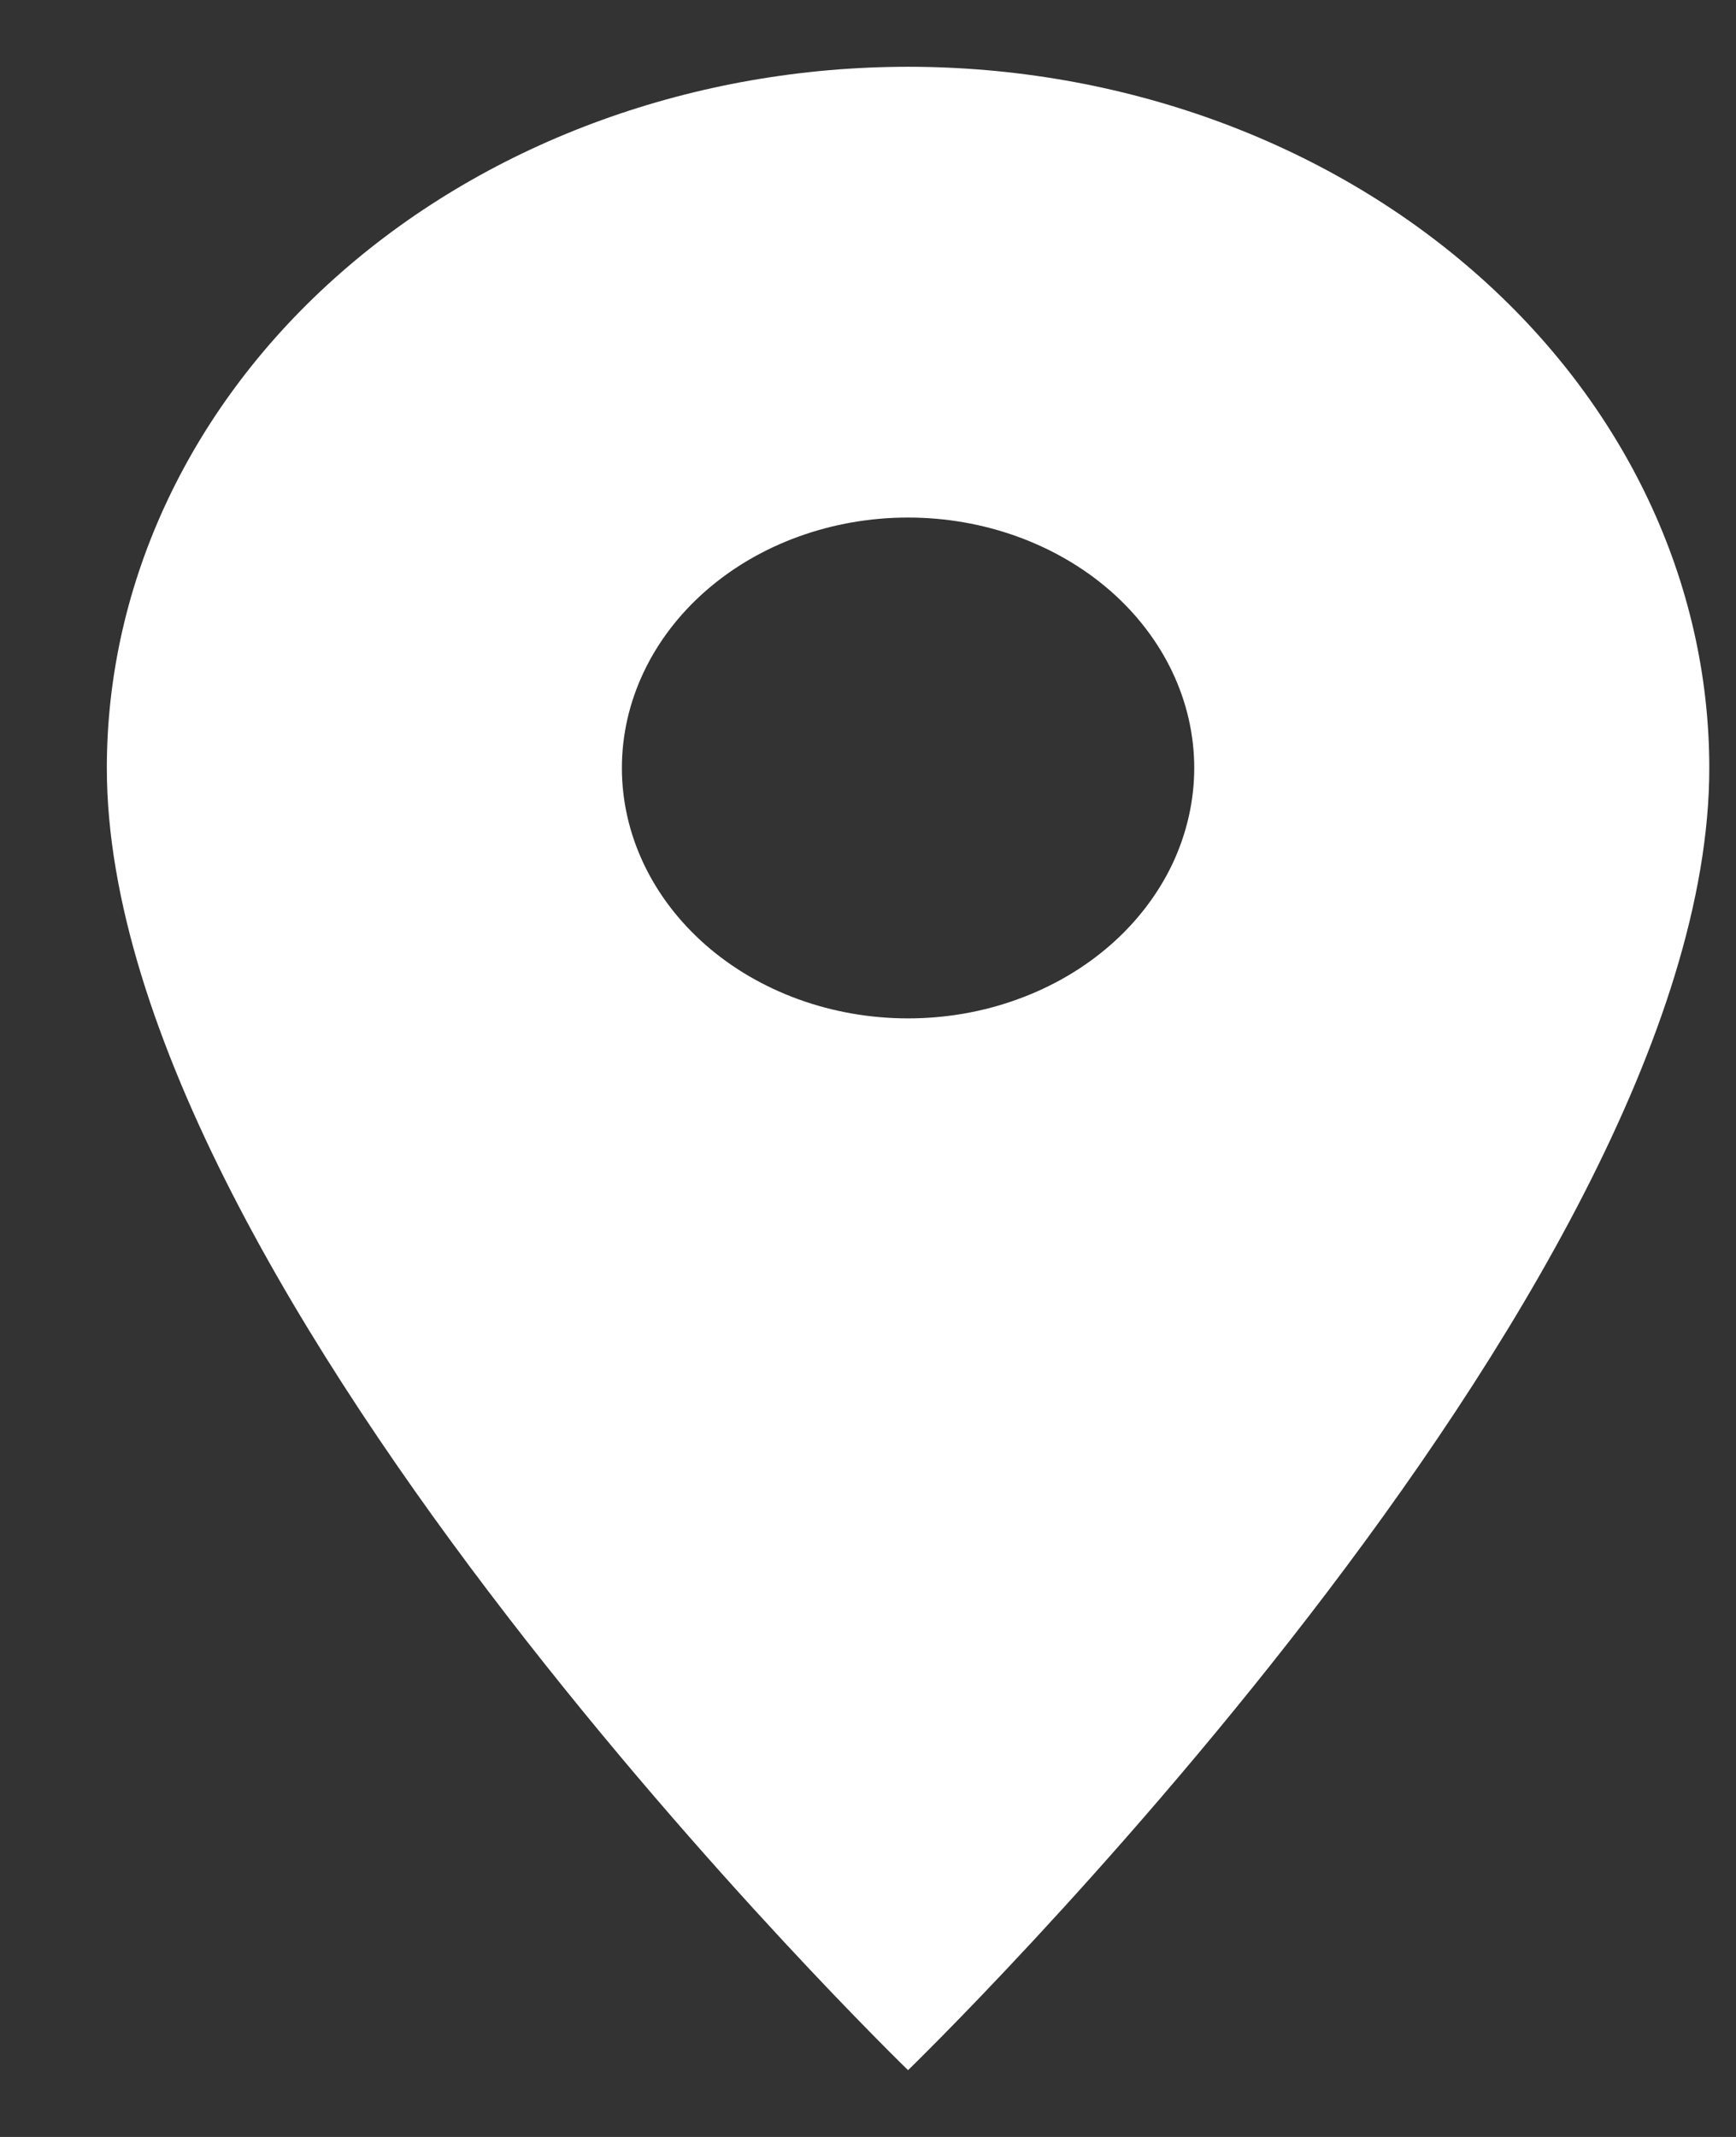 <svg width="13" height="16" viewBox="0 0 13 16" fill="none" xmlns="http://www.w3.org/2000/svg">
<rect x="0" y="0" width="13" height="16" fill="#333333" stroke="none"/>
<path d="M6.8 7.625C6.231 7.625 5.686 7.427 5.285 7.076C4.883 6.724 4.657 6.247 4.657 5.75C4.657 5.253 4.883 4.776 5.285 4.424C5.686 4.073 6.231 3.875 6.8 3.875C7.368 3.875 7.913 4.073 8.315 4.424C8.717 4.776 8.943 5.253 8.943 5.75C8.943 5.996 8.887 6.24 8.78 6.468C8.672 6.695 8.514 6.902 8.315 7.076C8.116 7.25 7.88 7.388 7.62 7.482C7.36 7.577 7.081 7.625 6.8 7.625ZM6.8 0.5C5.209 0.5 3.682 1.053 2.557 2.038C1.432 3.022 0.8 4.358 0.8 5.75C0.8 9.688 6.8 15.5 6.8 15.5C6.8 15.5 12.8 9.688 12.8 5.75C12.8 4.358 12.168 3.022 11.042 2.038C9.917 1.053 8.391 0.5 6.8 0.5Z" fill="white"/>
</svg>
